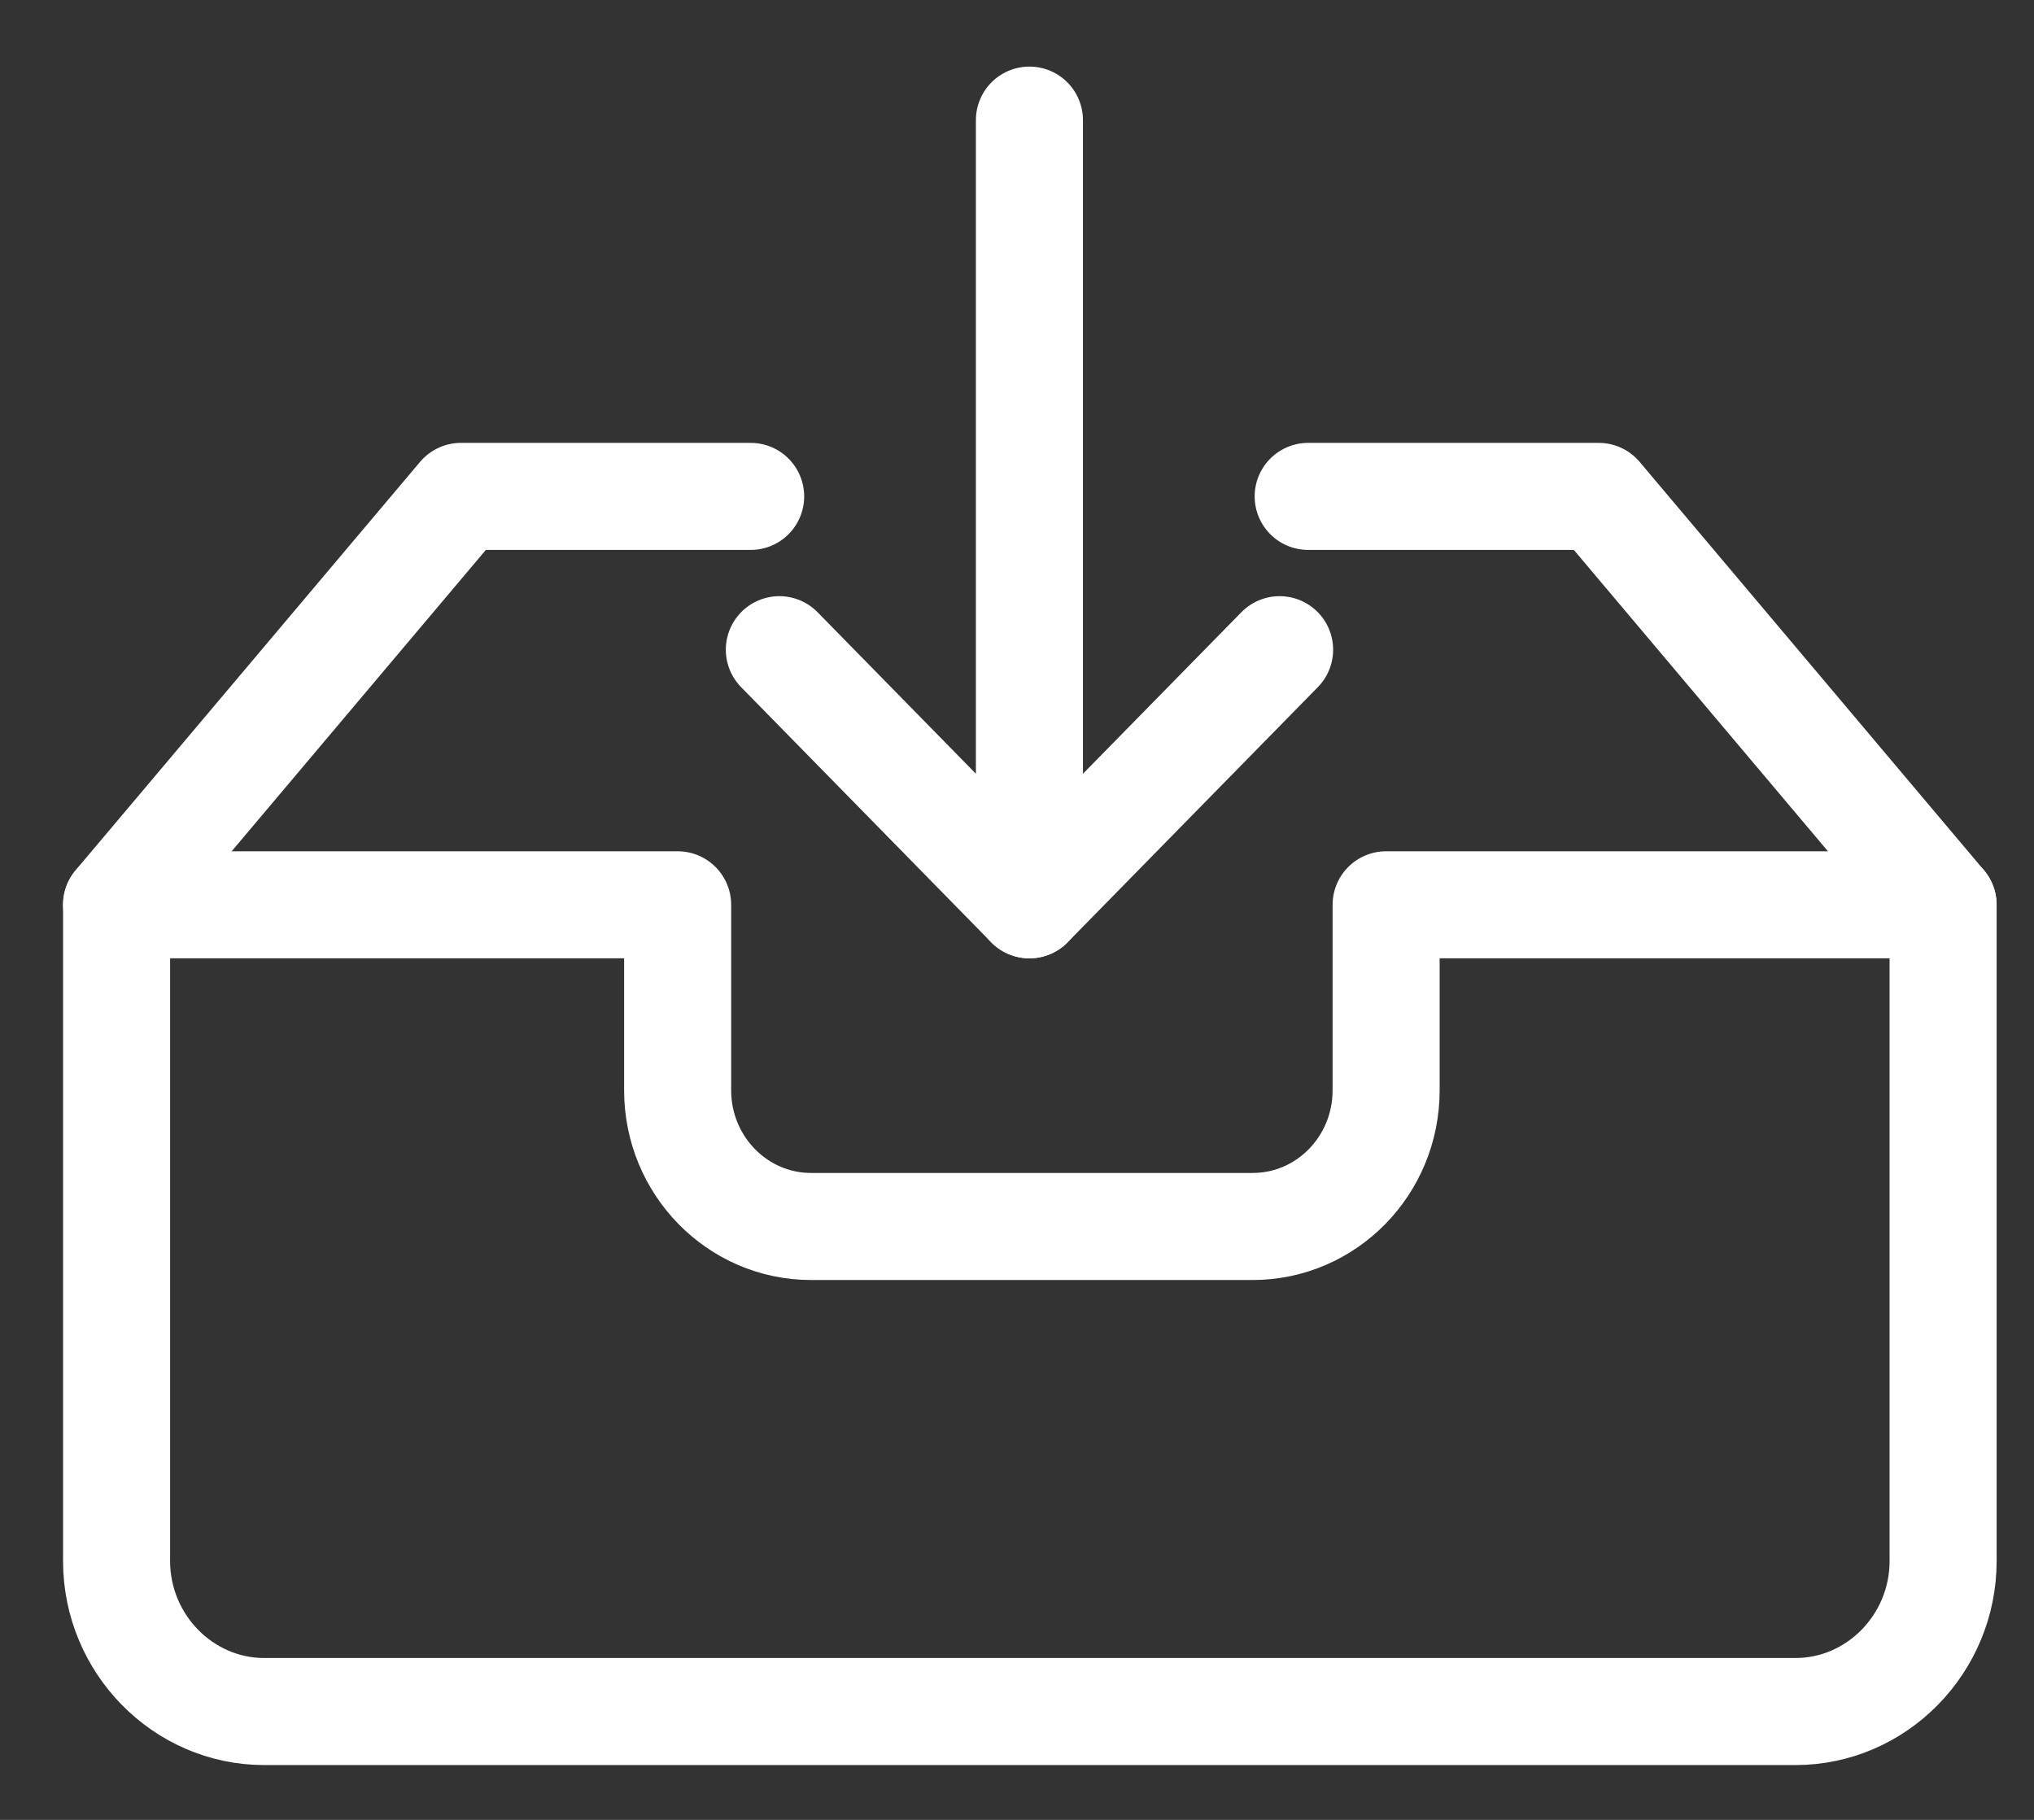 <svg width="19" height="17" viewBox="0 0 19 17" fill="none" xmlns="http://www.w3.org/2000/svg">
<rect x="0" y="0" width="19" height="17" fill="#333333" stroke="none"/>
<path d="M7.012 4.637L4.306 4.637L1.089 8.451" stroke="white" stroke-linecap="round" stroke-linejoin="round"/>
<path d="M18.15 8.451L14.934 4.637L12.22 4.637" stroke="white" stroke-linecap="round" stroke-linejoin="round"/>
<path fill-rule="evenodd" clip-rule="evenodd" d="M12.948 8.452V10.185C12.948 10.888 12.39 11.457 11.701 11.457H7.577C6.888 11.457 6.33 10.887 6.33 10.185V8.452H1.089V14.582C1.089 15.355 1.71 15.988 2.468 15.988H16.772C17.53 15.988 18.151 15.355 18.151 14.582V8.452H12.948V8.452Z" stroke="white" stroke-linecap="round" stroke-linejoin="round"/>
<path d="M9.616 8.452V1.122" stroke="white" stroke-linecap="round" stroke-linejoin="round"/>
<path d="M11.953 6.069L9.616 8.452L7.28 6.069" stroke="white" stroke-linecap="round" stroke-linejoin="round"/>
</svg>

